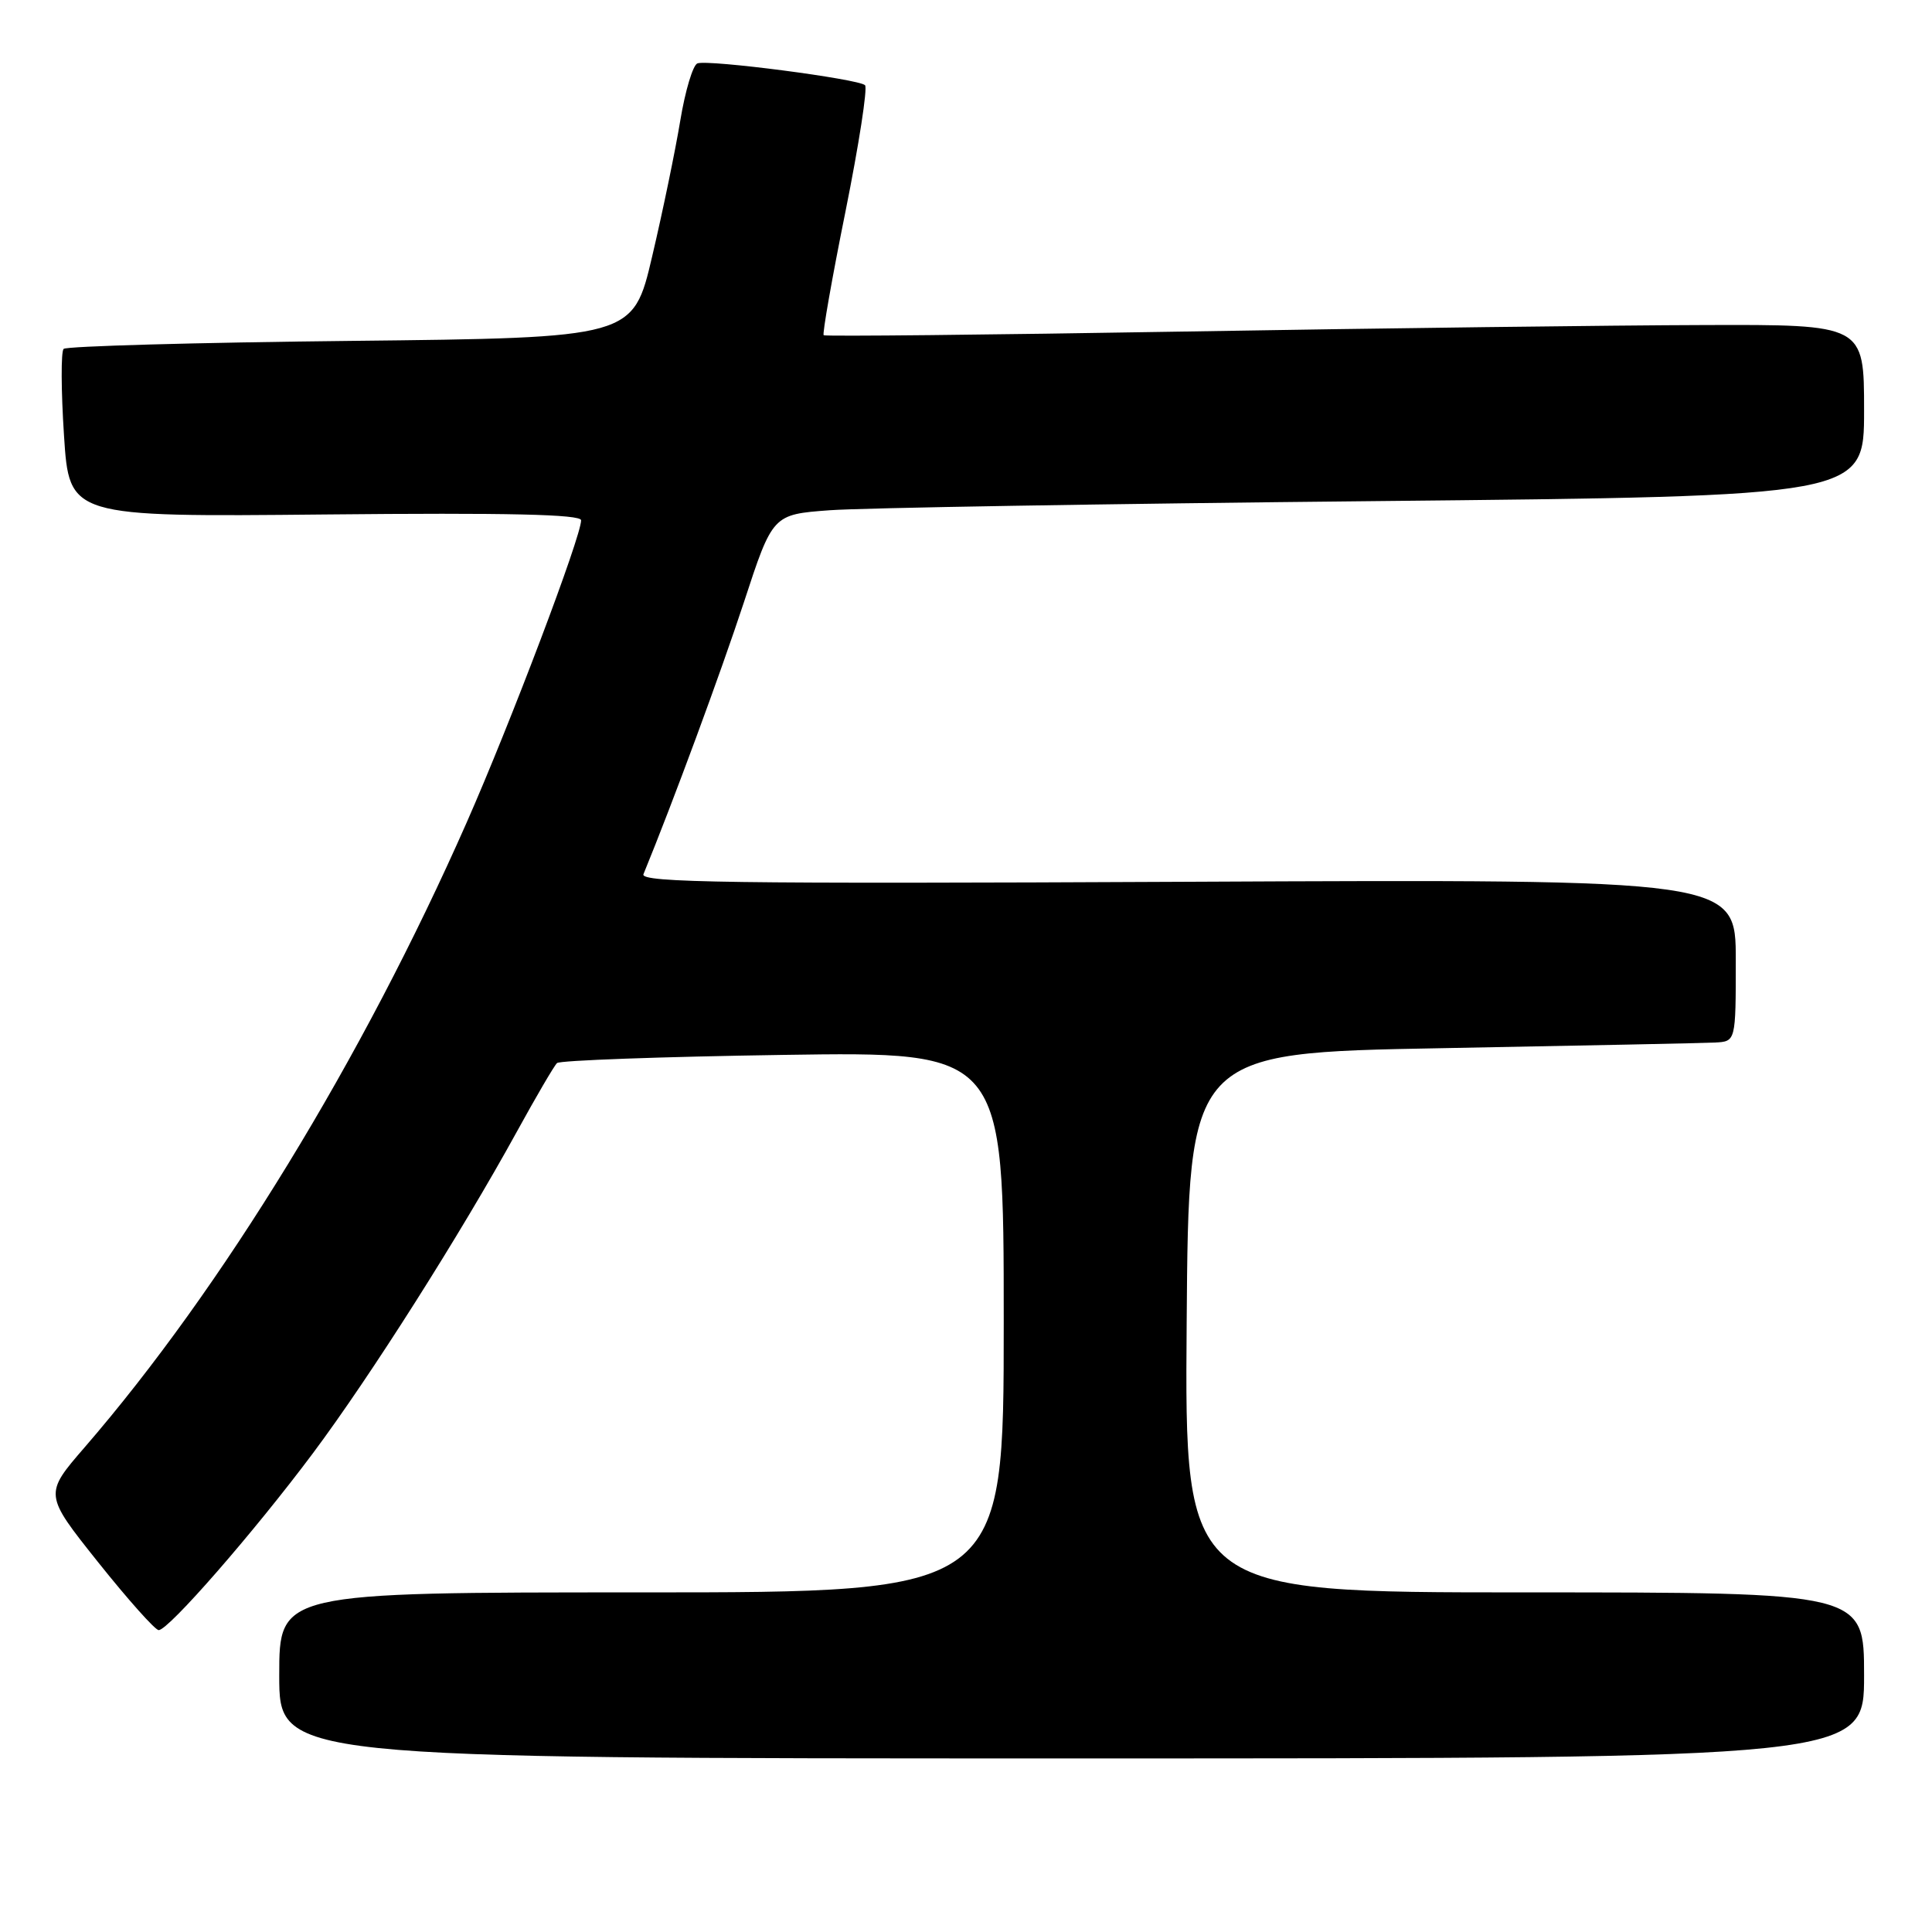<?xml version="1.0" encoding="UTF-8" standalone="no"?>
<!DOCTYPE svg PUBLIC "-//W3C//DTD SVG 1.1//EN" "http://www.w3.org/Graphics/SVG/1.1/DTD/svg11.dtd" >
<svg xmlns="http://www.w3.org/2000/svg" xmlns:xlink="http://www.w3.org/1999/xlink" version="1.1" viewBox="0 0 256 256">
 <g >
 <path fill="currentColor"
d=" M 247.00 222.00 C 247.00 211.00 247.00 211.00 201.99 211.00 C 156.97 211.00 156.97 211.00 157.24 175.25 C 157.50 139.50 157.50 139.50 191.00 138.89 C 209.43 138.55 225.74 138.22 227.25 138.14 C 230.00 138.00 230.00 138.00 230.00 127.25 C 230.00 116.50 230.00 116.50 157.36 116.84 C 96.82 117.13 84.81 116.96 85.26 115.84 C 89.20 106.23 95.51 89.12 98.56 79.84 C 102.38 68.17 102.38 68.17 109.94 67.61 C 114.10 67.30 146.64 66.75 182.25 66.40 C 247.00 65.75 247.00 65.75 247.00 54.38 C 247.00 43.00 247.00 43.00 225.75 43.07 C 214.06 43.10 183.12 43.49 157.00 43.93 C 130.88 44.37 109.34 44.59 109.14 44.42 C 108.95 44.26 110.24 36.88 112.03 28.03 C 113.81 19.17 114.98 11.64 114.62 11.29 C 113.79 10.46 93.84 7.86 92.41 8.40 C 91.81 8.63 90.79 12.04 90.14 15.98 C 89.49 19.92 87.82 28.01 86.42 33.95 C 83.89 44.76 83.89 44.76 46.49 45.17 C 25.92 45.39 8.80 45.87 8.43 46.23 C 8.07 46.60 8.09 51.75 8.48 57.70 C 9.18 68.50 9.18 68.50 43.09 68.17 C 67.23 67.93 77.00 68.15 77.00 68.94 C 77.00 71.11 67.66 95.78 61.83 109.00 C 48.04 140.27 29.42 170.73 11.24 191.75 C 5.83 198.00 5.83 198.00 13.00 207.00 C 16.95 211.95 20.56 216.00 21.03 216.00 C 22.33 216.00 33.61 203.07 41.45 192.58 C 49.08 182.37 61.01 163.56 68.46 150.00 C 71.03 145.32 73.43 141.21 73.81 140.86 C 74.19 140.51 87.66 140.02 103.75 139.78 C 133.00 139.34 133.00 139.34 133.00 175.17 C 133.00 211.00 133.00 211.00 85.00 211.00 C 37.00 211.00 37.00 211.00 37.00 222.00 C 37.00 233.00 37.00 233.00 142.00 233.00 C 247.00 233.00 247.00 233.00 247.00 222.00 Z "/>
</g>
</svg>